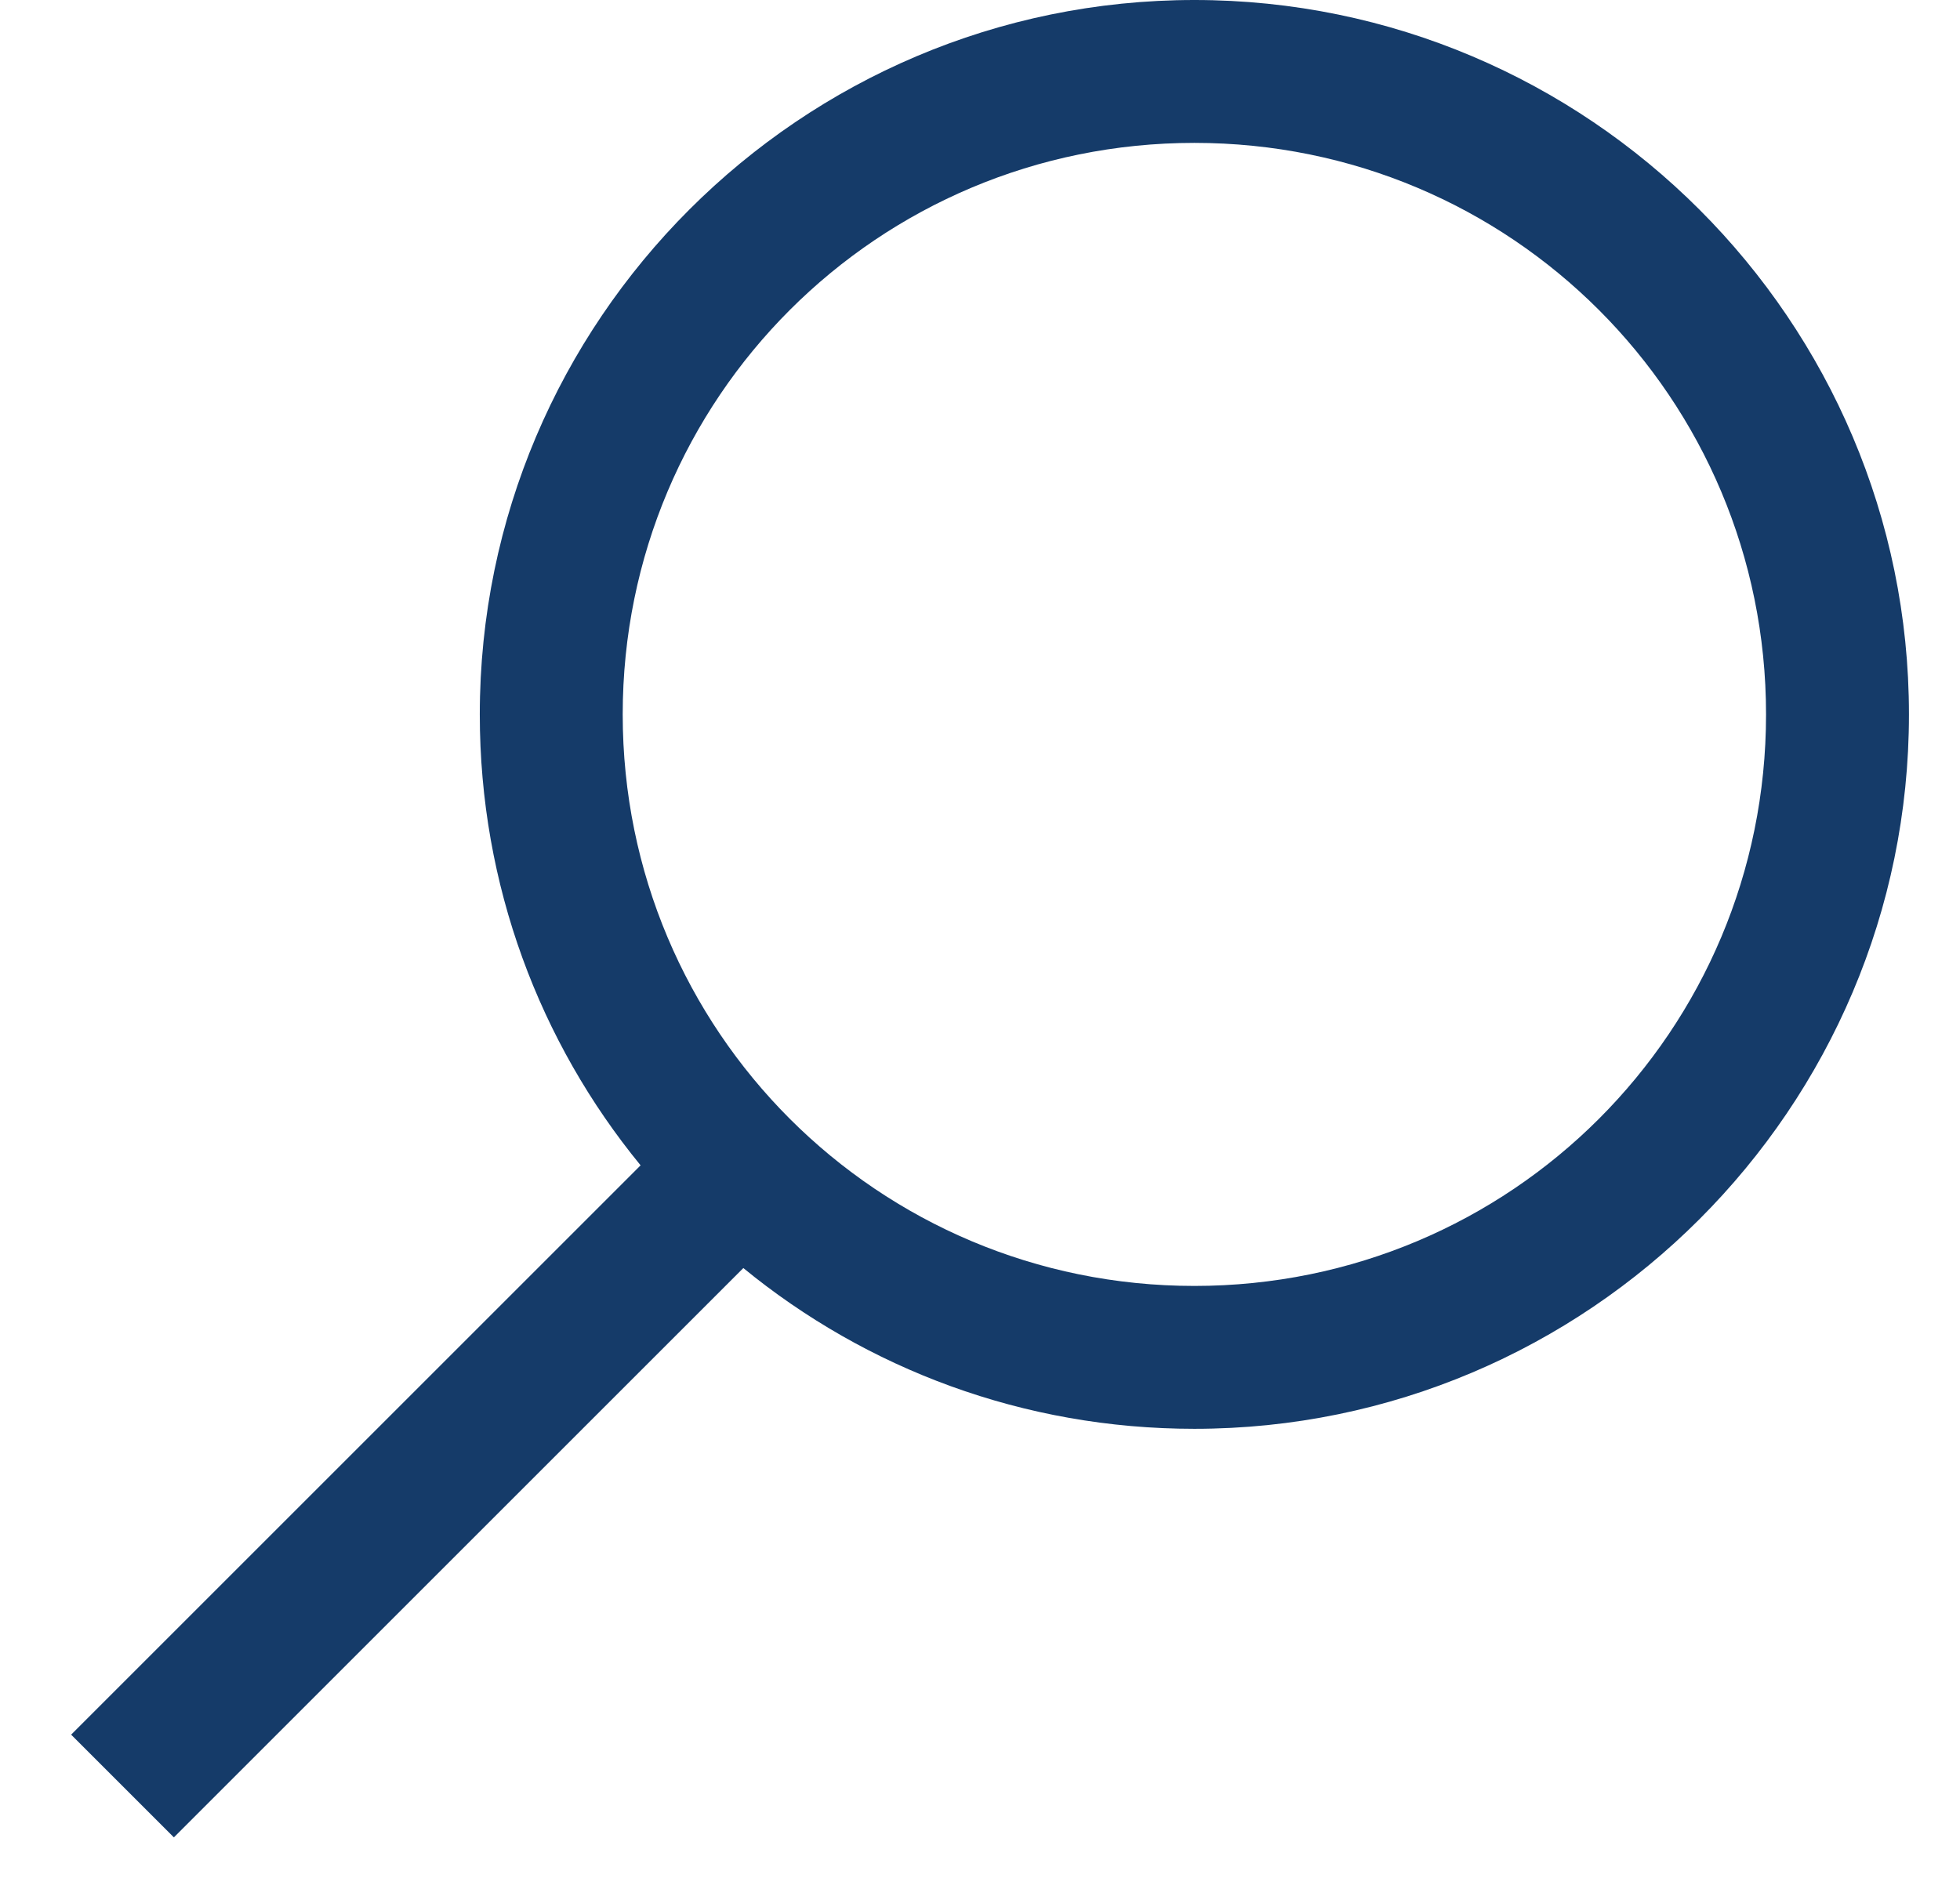 <svg width="24" height="23" viewBox="0 0 24 23" fill="none" xmlns="http://www.w3.org/2000/svg">
<path d="M14.625 0C9.802 0 5.875 3.927 5.875 8.75C5.875 10.845 6.61 12.766 7.844 14.273L0.871 21.246L2.129 22.504L9.102 15.531C10.609 16.765 12.53 17.5 14.625 17.5C19.448 17.5 23.375 13.573 23.375 8.75C23.375 3.927 19.448 0 14.625 0ZM14.625 1.75C18.501 1.75 21.625 4.874 21.625 8.75C21.625 12.626 18.501 15.75 14.625 15.75C10.749 15.75 7.625 12.626 7.625 8.75C7.625 4.874 10.749 1.75 14.625 1.75Z" fill="#153B69"/>
</svg>
